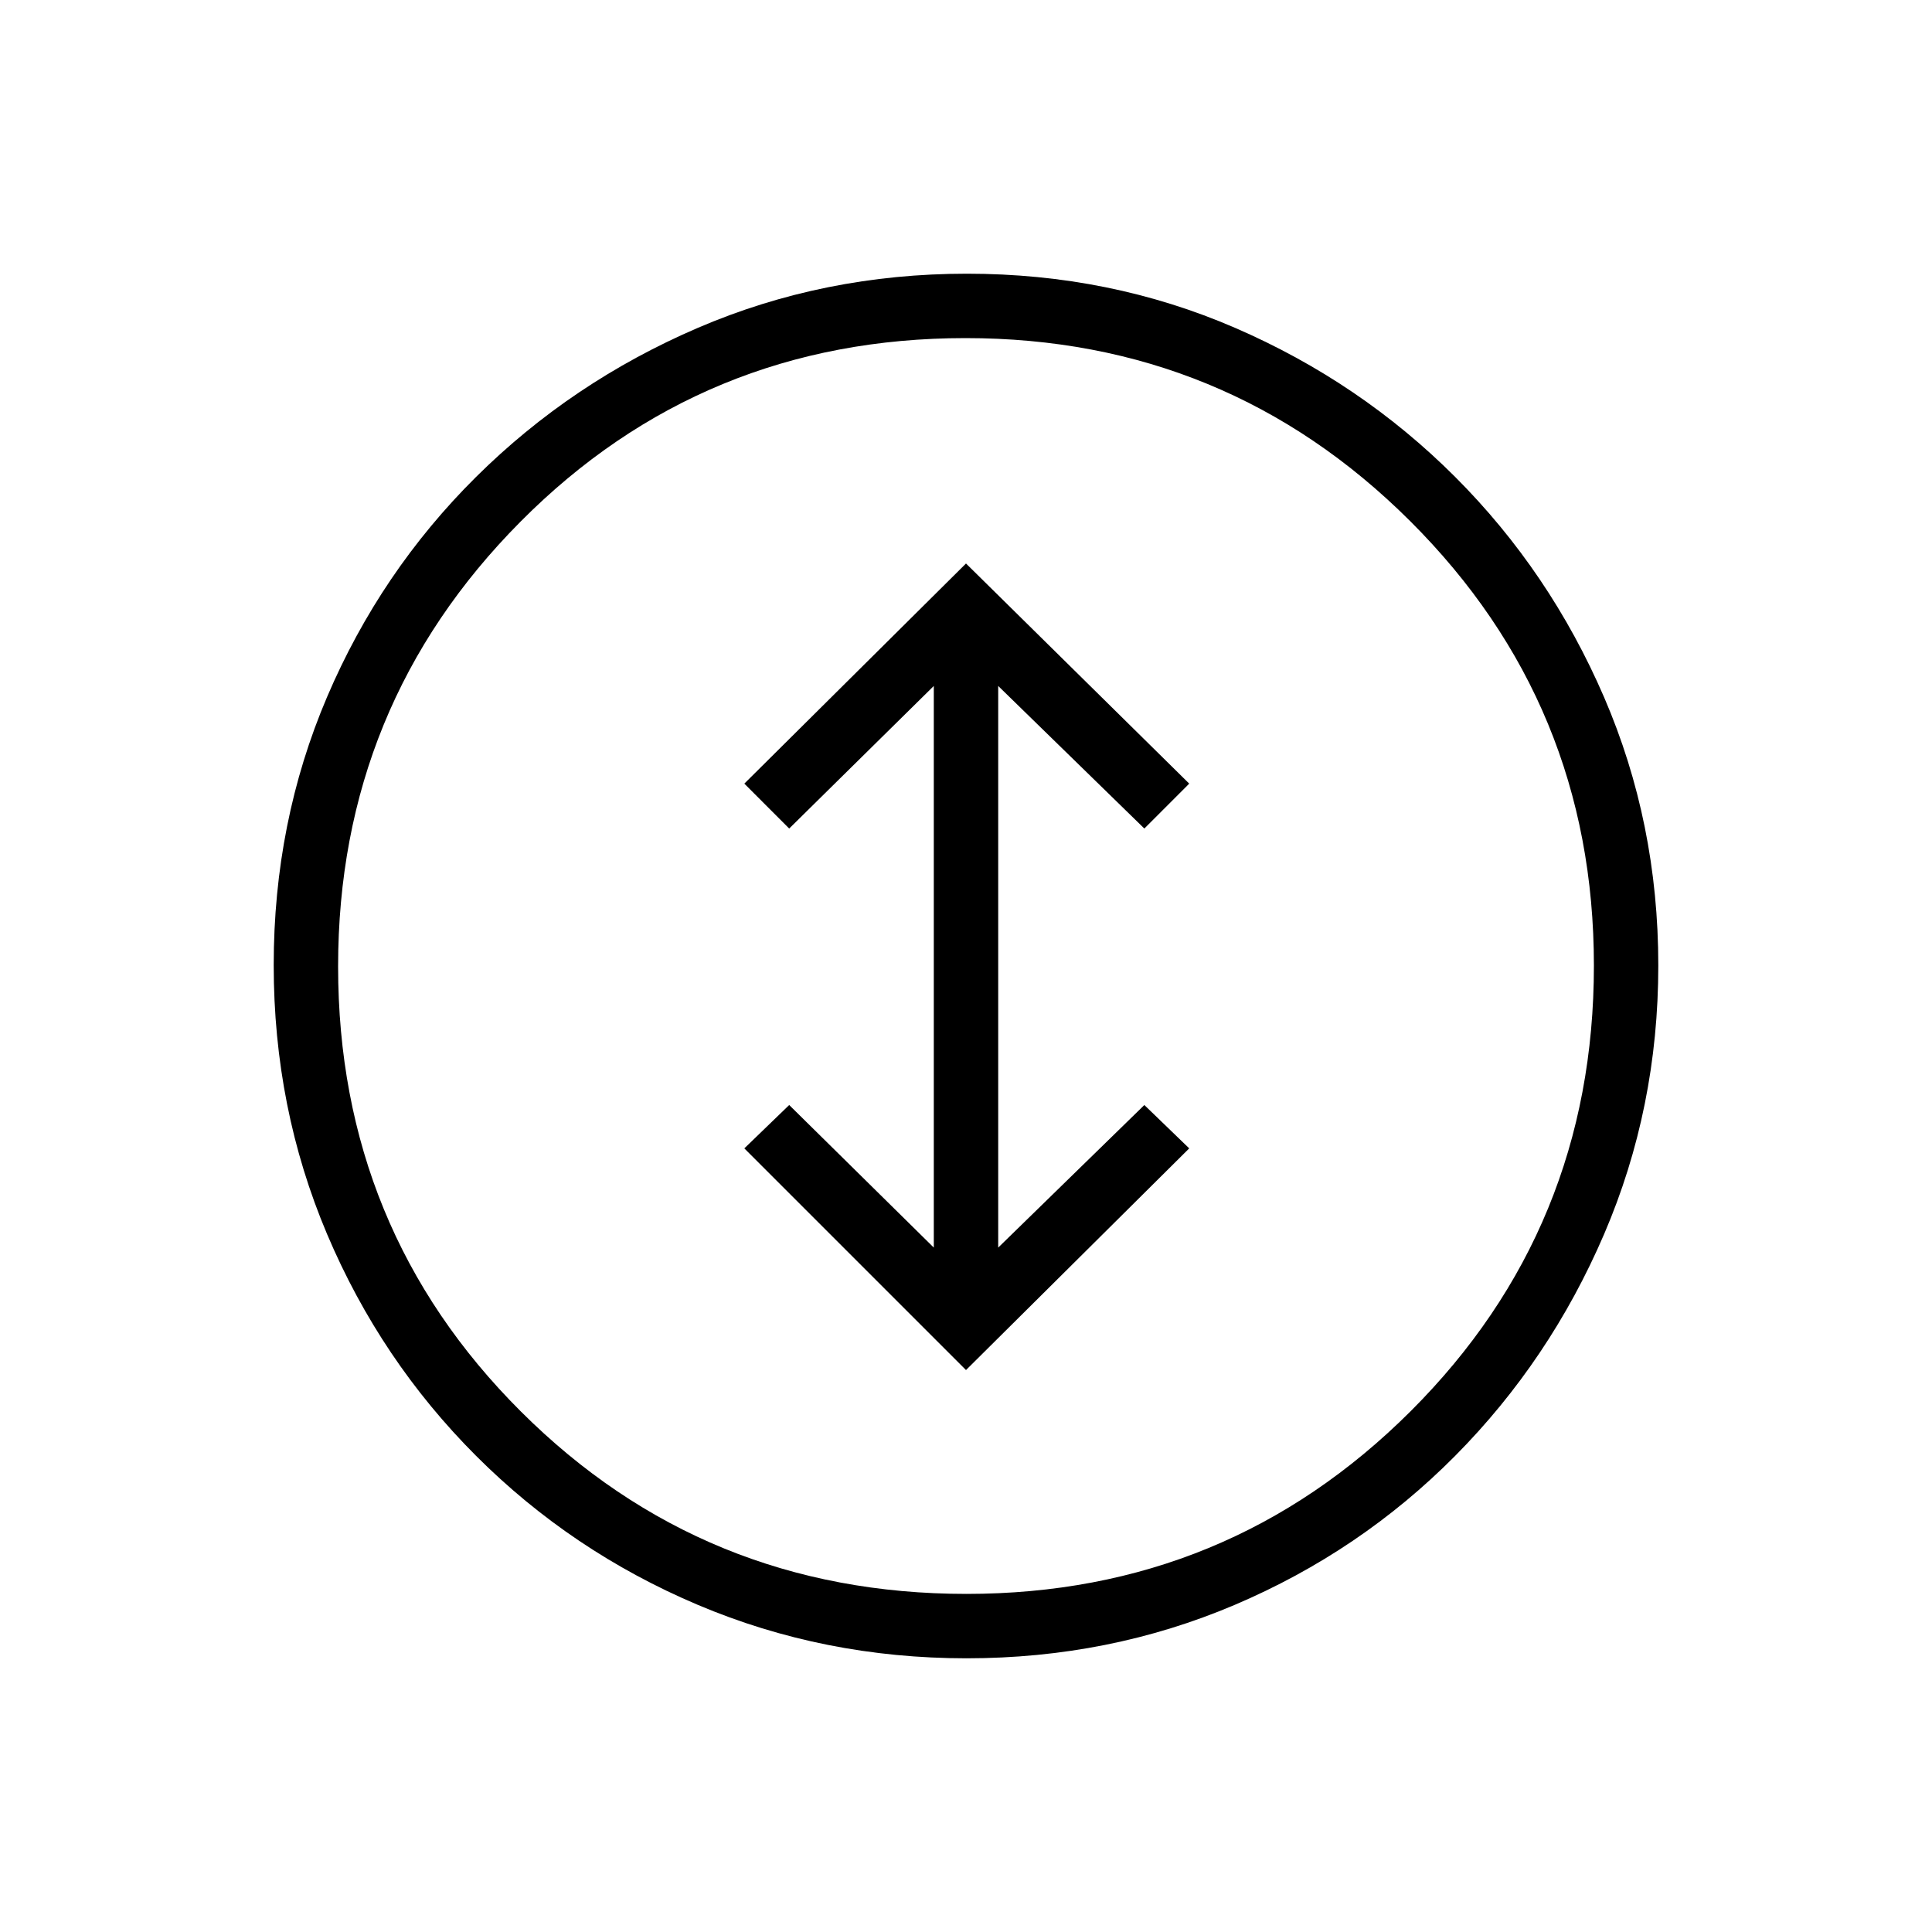 <svg xmlns="http://www.w3.org/2000/svg" height="20" viewBox="0 -960 960 960" width="20"><path d="m480-279.23 110.92-110.15-22.3-21.54L496-340.08v-279.07l72.62 70.84 22.3-22.31L480-680 369.85-570.62l22.3 22.31L464-619.15v279.07l-71.85-70.84-22.3 21.54L480-279.23Zm.28 143.23q-70.82 0-133.51-26.54t-110.19-74.04q-47.5-47.5-74.04-110.15Q136-409.38 136-480.46q0-71.08 26.54-133.27 26.54-62.19 74.04-109.31 47.5-47.11 110.15-74.04Q409.38-824 480.46-824q71.08 0 133.27 26.92 62.19 26.93 109.31 74.04 47.11 47.12 74.04 109.53Q824-551.09 824-480.28q0 70.82-26.92 133.51-26.93 62.69-74.04 110.19-47.12 47.5-109.53 74.04Q551.09-136 480.28-136Zm-.05-32Q610-168 701-258.84q91-90.85 91-221.39Q792-610 700.77-701t-221-91q-130.54 0-221.15 91.23-90.62 91.23-90.62 221 0 130.54 90.84 221.15Q349.69-168 480.23-168ZM480-480Z"/></svg>